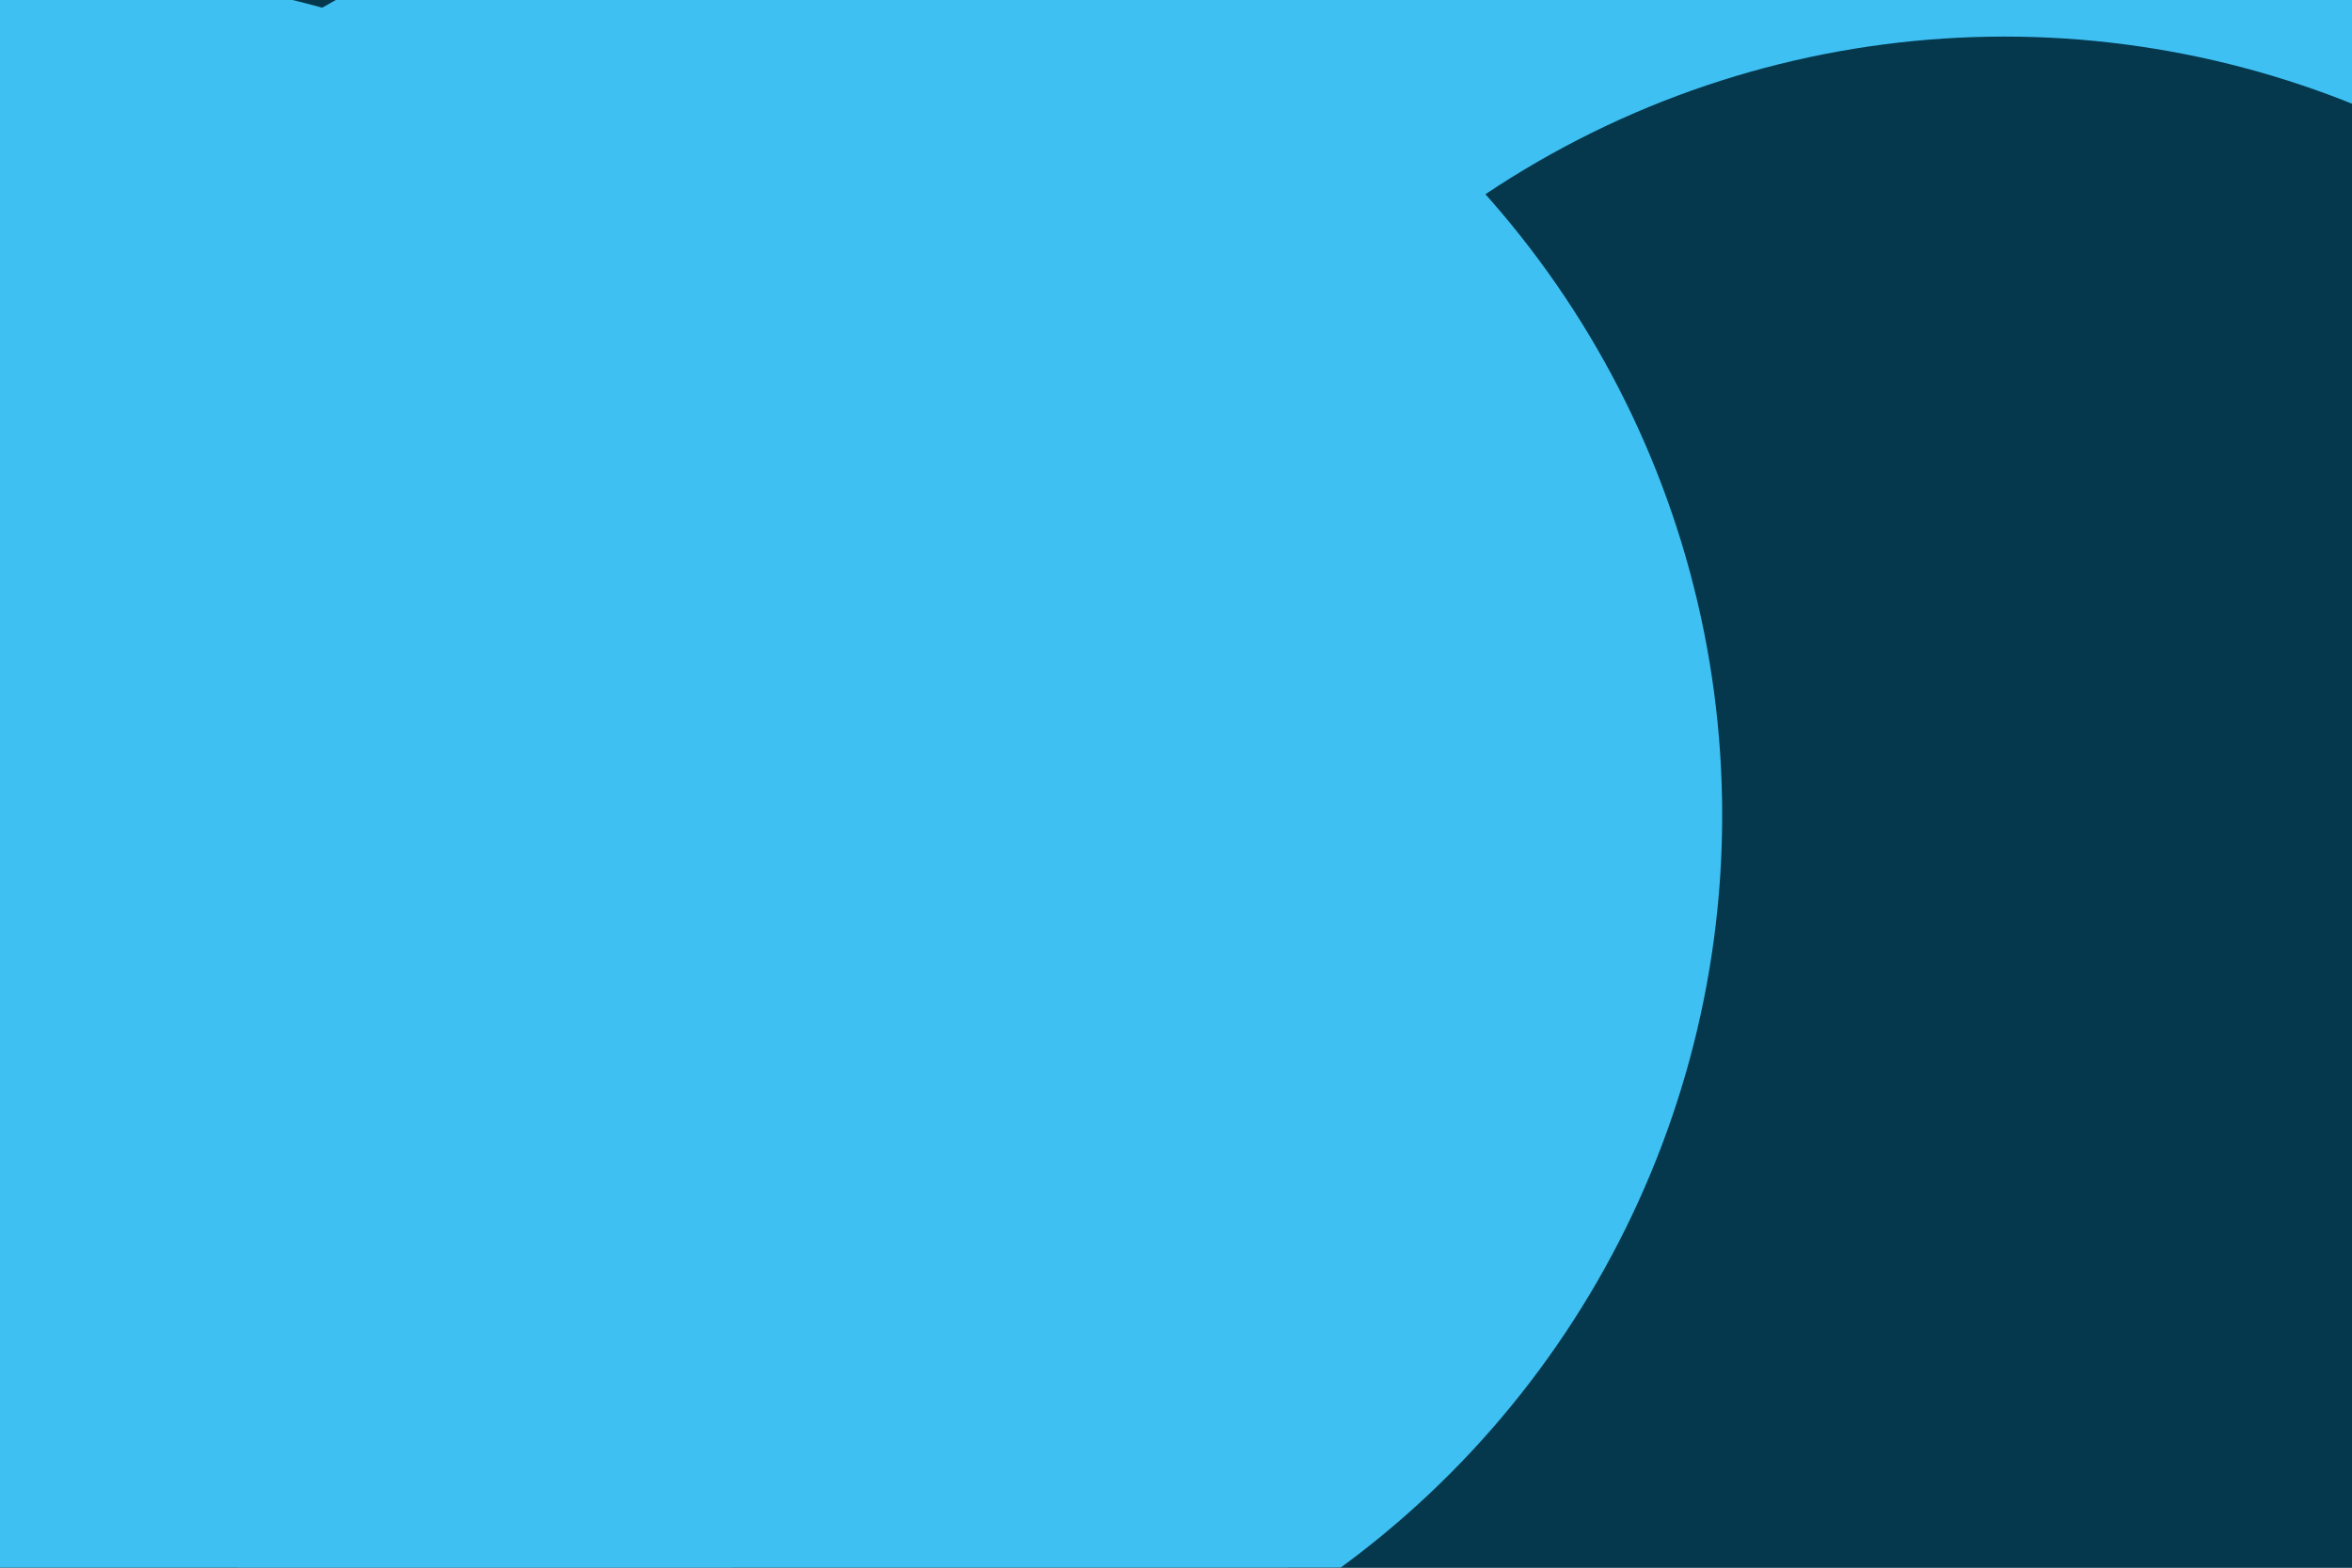 <svg id="visual" viewBox="0 0 900 600" width="900" height="600" xmlns="http://www.w3.org/2000/svg" xmlns:xlink="http://www.w3.org/1999/xlink" version="1.1"><defs><filter id="blur1" x="-10%" y="-10%" width="120%" height="120%"><feFlood flood-opacity="0" result="BackgroundImageFix"></feFlood><feBlend mode="normal" in="SourceGraphic" in2="BackgroundImageFix" result="shape"></feBlend><feGaussianBlur stdDeviation="161" result="effect1_foregroundBlur"></feGaussianBlur></filter></defs><rect width="900" height="600" fill="#05384D"></rect><g filter="url(#blur1)"><circle cx="709" cy="4" fill="#3FC0F3" r="357"></circle><circle cx="187" cy="63" fill="#05384D" r="357"></circle><circle cx="467" cy="208" fill="#3FC0F3" r="357"></circle><circle cx="28" cy="347" fill="#3FC0F3" r="357"></circle><circle cx="767" cy="371" fill="#05384D" r="357"></circle><circle cx="302" cy="312" fill="#3FC0F3" r="357"></circle></g></svg>